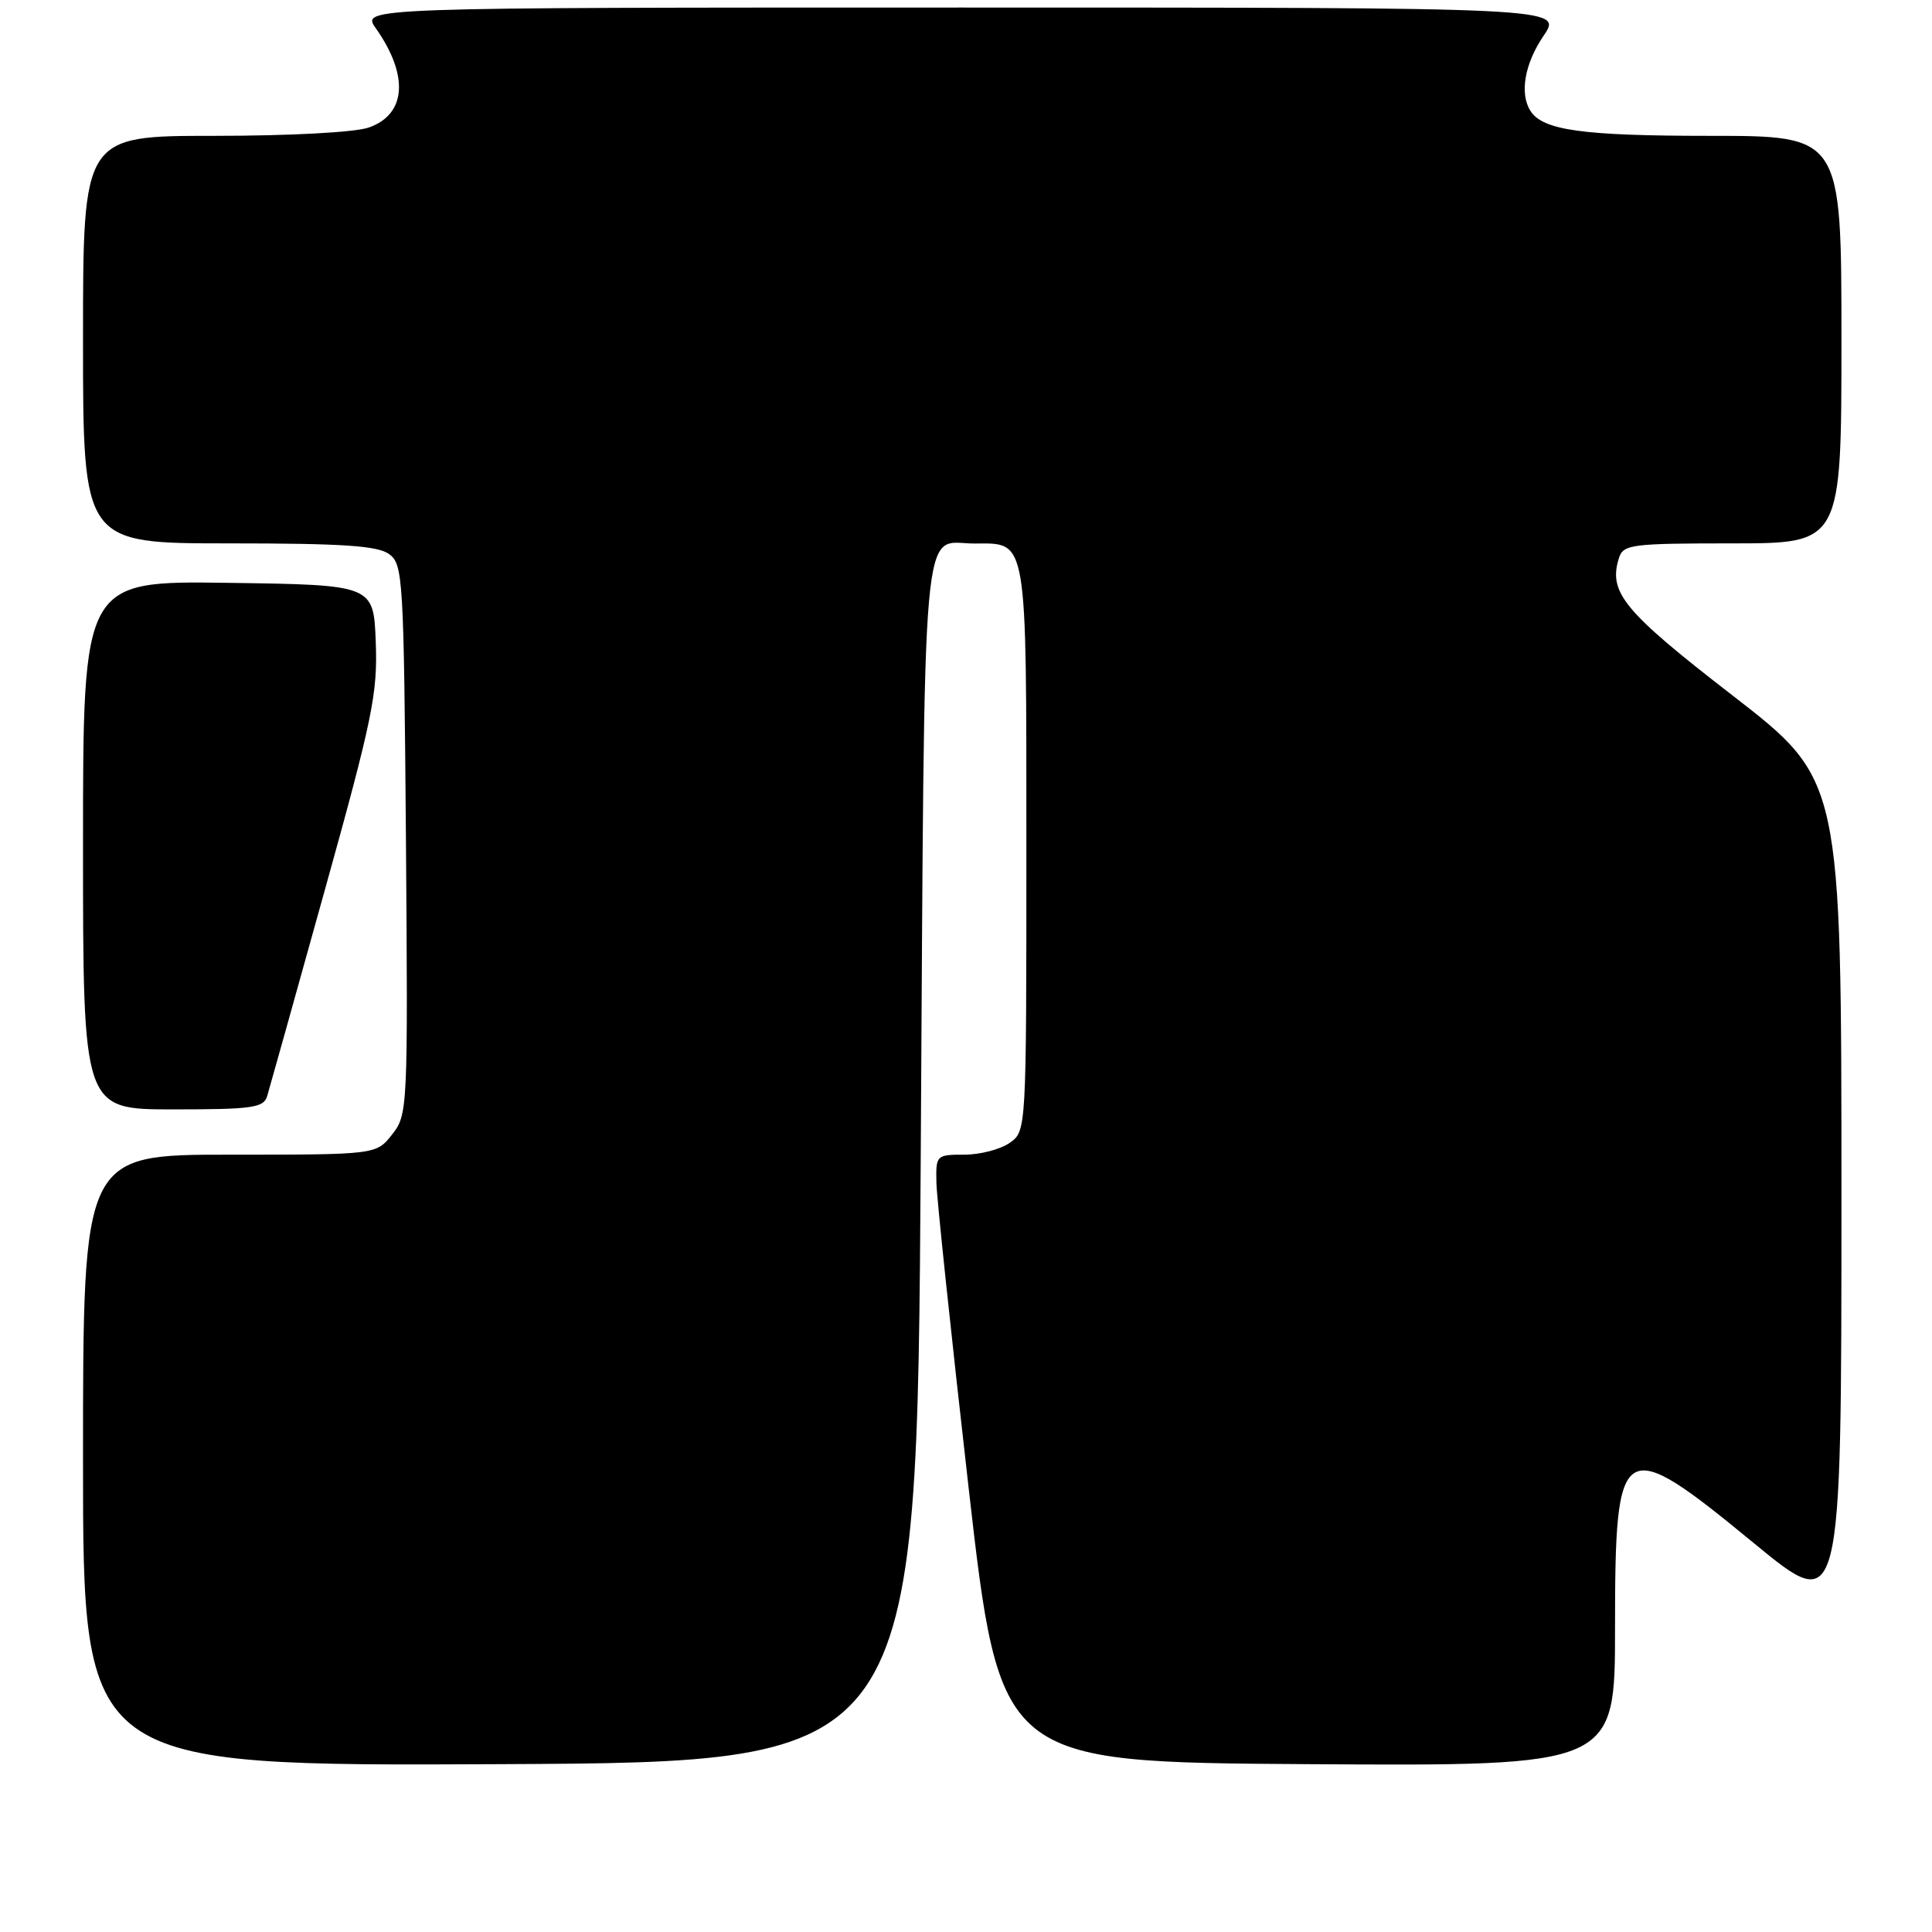 <?xml version="1.0" encoding="UTF-8" standalone="no"?>
<!DOCTYPE svg PUBLIC "-//W3C//DTD SVG 1.1//EN" "http://www.w3.org/Graphics/SVG/1.1/DTD/svg11.dtd" >
<svg xmlns="http://www.w3.org/2000/svg" xmlns:xlink="http://www.w3.org/1999/xlink" version="1.1" viewBox="0 0 256 256">
 <g >
 <path fill="currentColor"
d=" M 122.00 153.71 C 122.55 65.38 121.97 72.05 129.18 72.02 C 136.19 71.99 136.00 70.84 136.00 112.51 C 136.00 149.89 136.00 149.89 133.78 151.44 C 132.56 152.30 129.86 153.00 127.78 153.00 C 124.06 153.00 124.00 153.06 124.08 156.75 C 124.13 158.81 126.04 176.93 128.33 197.00 C 132.50 233.50 132.50 233.50 173.25 233.76 C 214.00 234.02 214.00 234.02 214.00 215.71 C 214.00 190.41 214.74 189.96 232.44 204.51 C 244.00 214.02 244.00 214.02 244.00 158.67 C 244.00 103.33 244.00 103.33 229.62 92.19 C 215.10 80.96 213.07 78.50 214.53 73.91 C 215.09 72.14 216.23 72.00 229.57 72.00 C 244.00 72.00 244.00 72.00 244.00 45.00 C 244.00 18.00 244.00 18.00 226.57 18.00 C 209.70 18.00 204.42 17.27 202.79 14.69 C 201.33 12.39 202.02 8.43 204.54 4.73 C 207.07 1.00 207.07 1.00 127.47 1.00 C 47.86 1.00 47.86 1.00 49.80 3.75 C 54.21 10.01 53.84 15.16 48.86 16.90 C 47.03 17.54 38.39 18.00 28.35 18.00 C 11.00 18.00 11.00 18.00 11.00 45.00 C 11.00 72.00 11.00 72.00 30.31 72.00 C 45.40 72.00 50.04 72.31 51.56 73.42 C 53.41 74.77 53.51 76.54 53.79 111.24 C 54.06 146.96 54.03 147.69 51.96 150.32 C 49.85 153.00 49.85 153.00 30.43 153.00 C 11.00 153.00 11.00 153.00 11.00 193.51 C 11.00 234.02 11.00 234.02 66.25 233.76 C 121.50 233.50 121.50 233.50 122.00 153.71 Z  M 35.40 145.25 C 35.69 144.29 39.11 132.06 43.00 118.08 C 49.36 95.24 50.05 91.89 49.79 85.08 C 49.50 77.50 49.50 77.50 30.25 77.23 C 11.00 76.96 11.00 76.96 11.00 111.98 C 11.00 147.00 11.00 147.00 22.93 147.00 C 33.43 147.00 34.93 146.79 35.40 145.25 Z "/>
</g>
</svg>